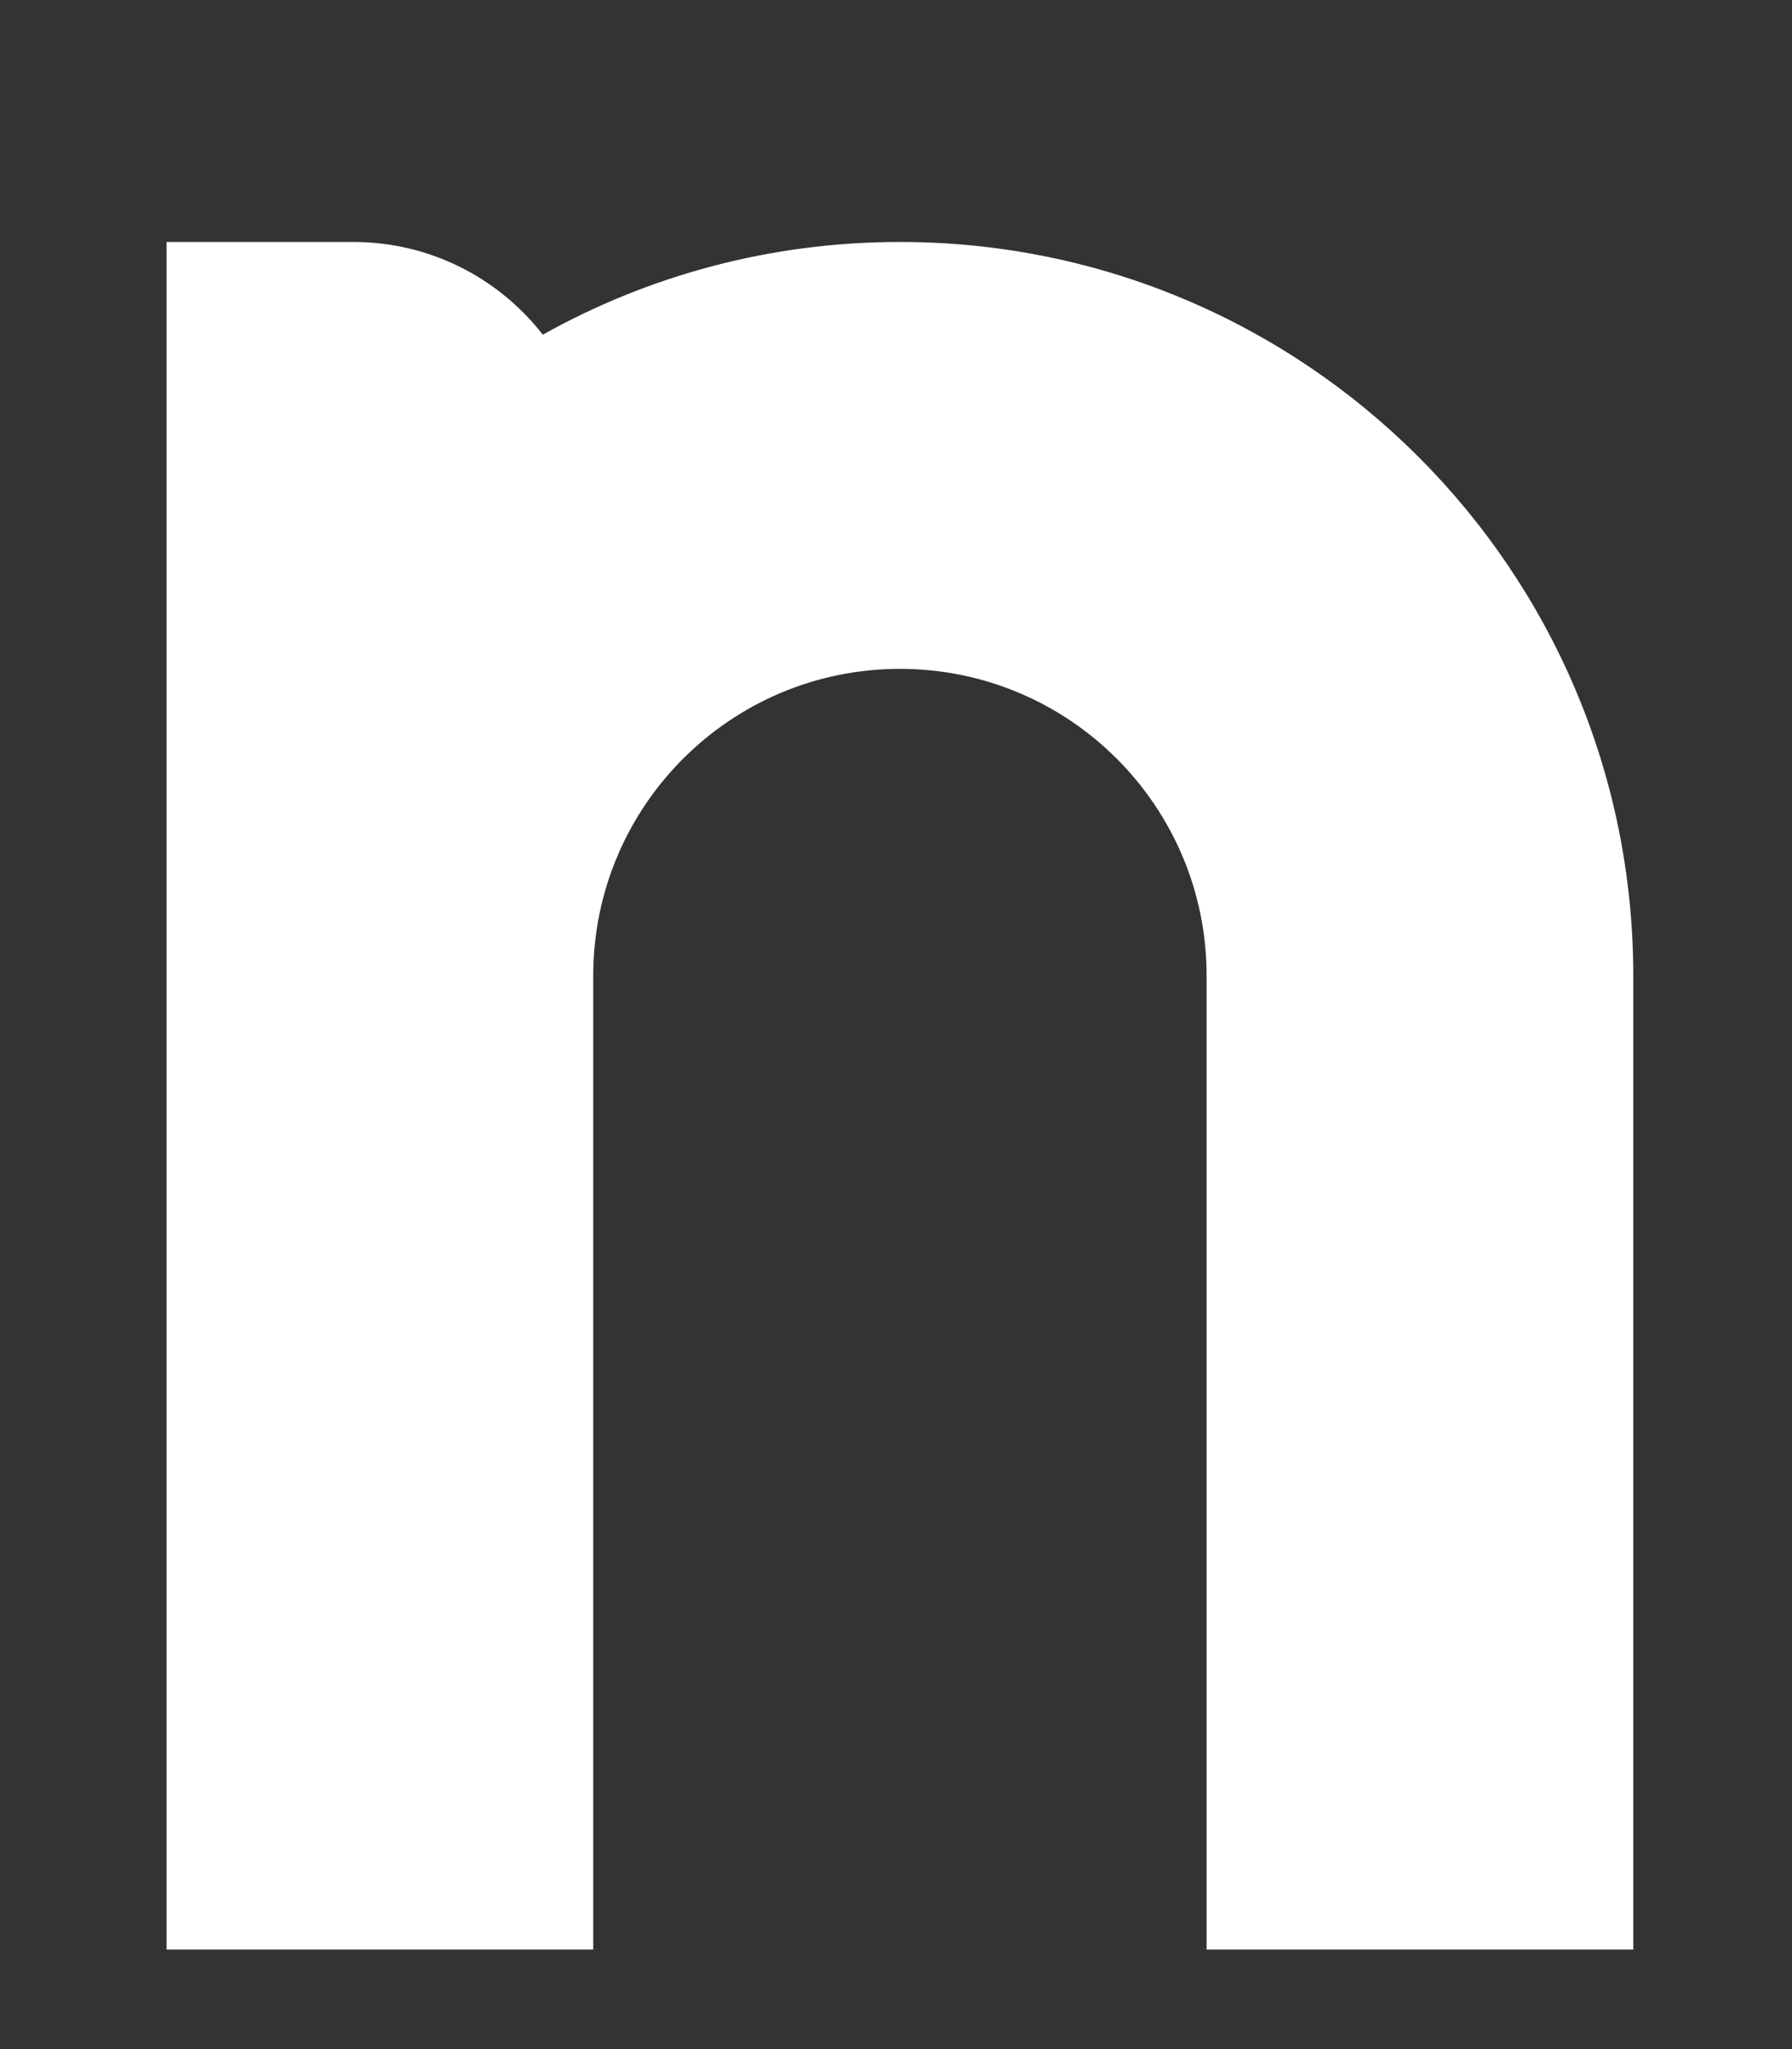 <svg width="21" height="24" viewBox="0 0 21 24" fill="none" xmlns="http://www.w3.org/2000/svg">
<rect x="0" y="0" width="21" height="24" fill="#333333" stroke="none"/>
<path d="M6.361 3.92C7.599 3.228 9.027 2.834 10.546 2.834C15.292 2.834 19.14 6.681 19.14 11.428V22.834H14.14V11.428C14.14 9.443 12.531 7.834 10.546 7.834C8.561 7.834 6.952 9.443 6.952 11.428V22.834H1.952V2.834H4.14C5.043 2.834 5.846 3.259 6.361 3.92Z" fill="white"/>
</svg>
